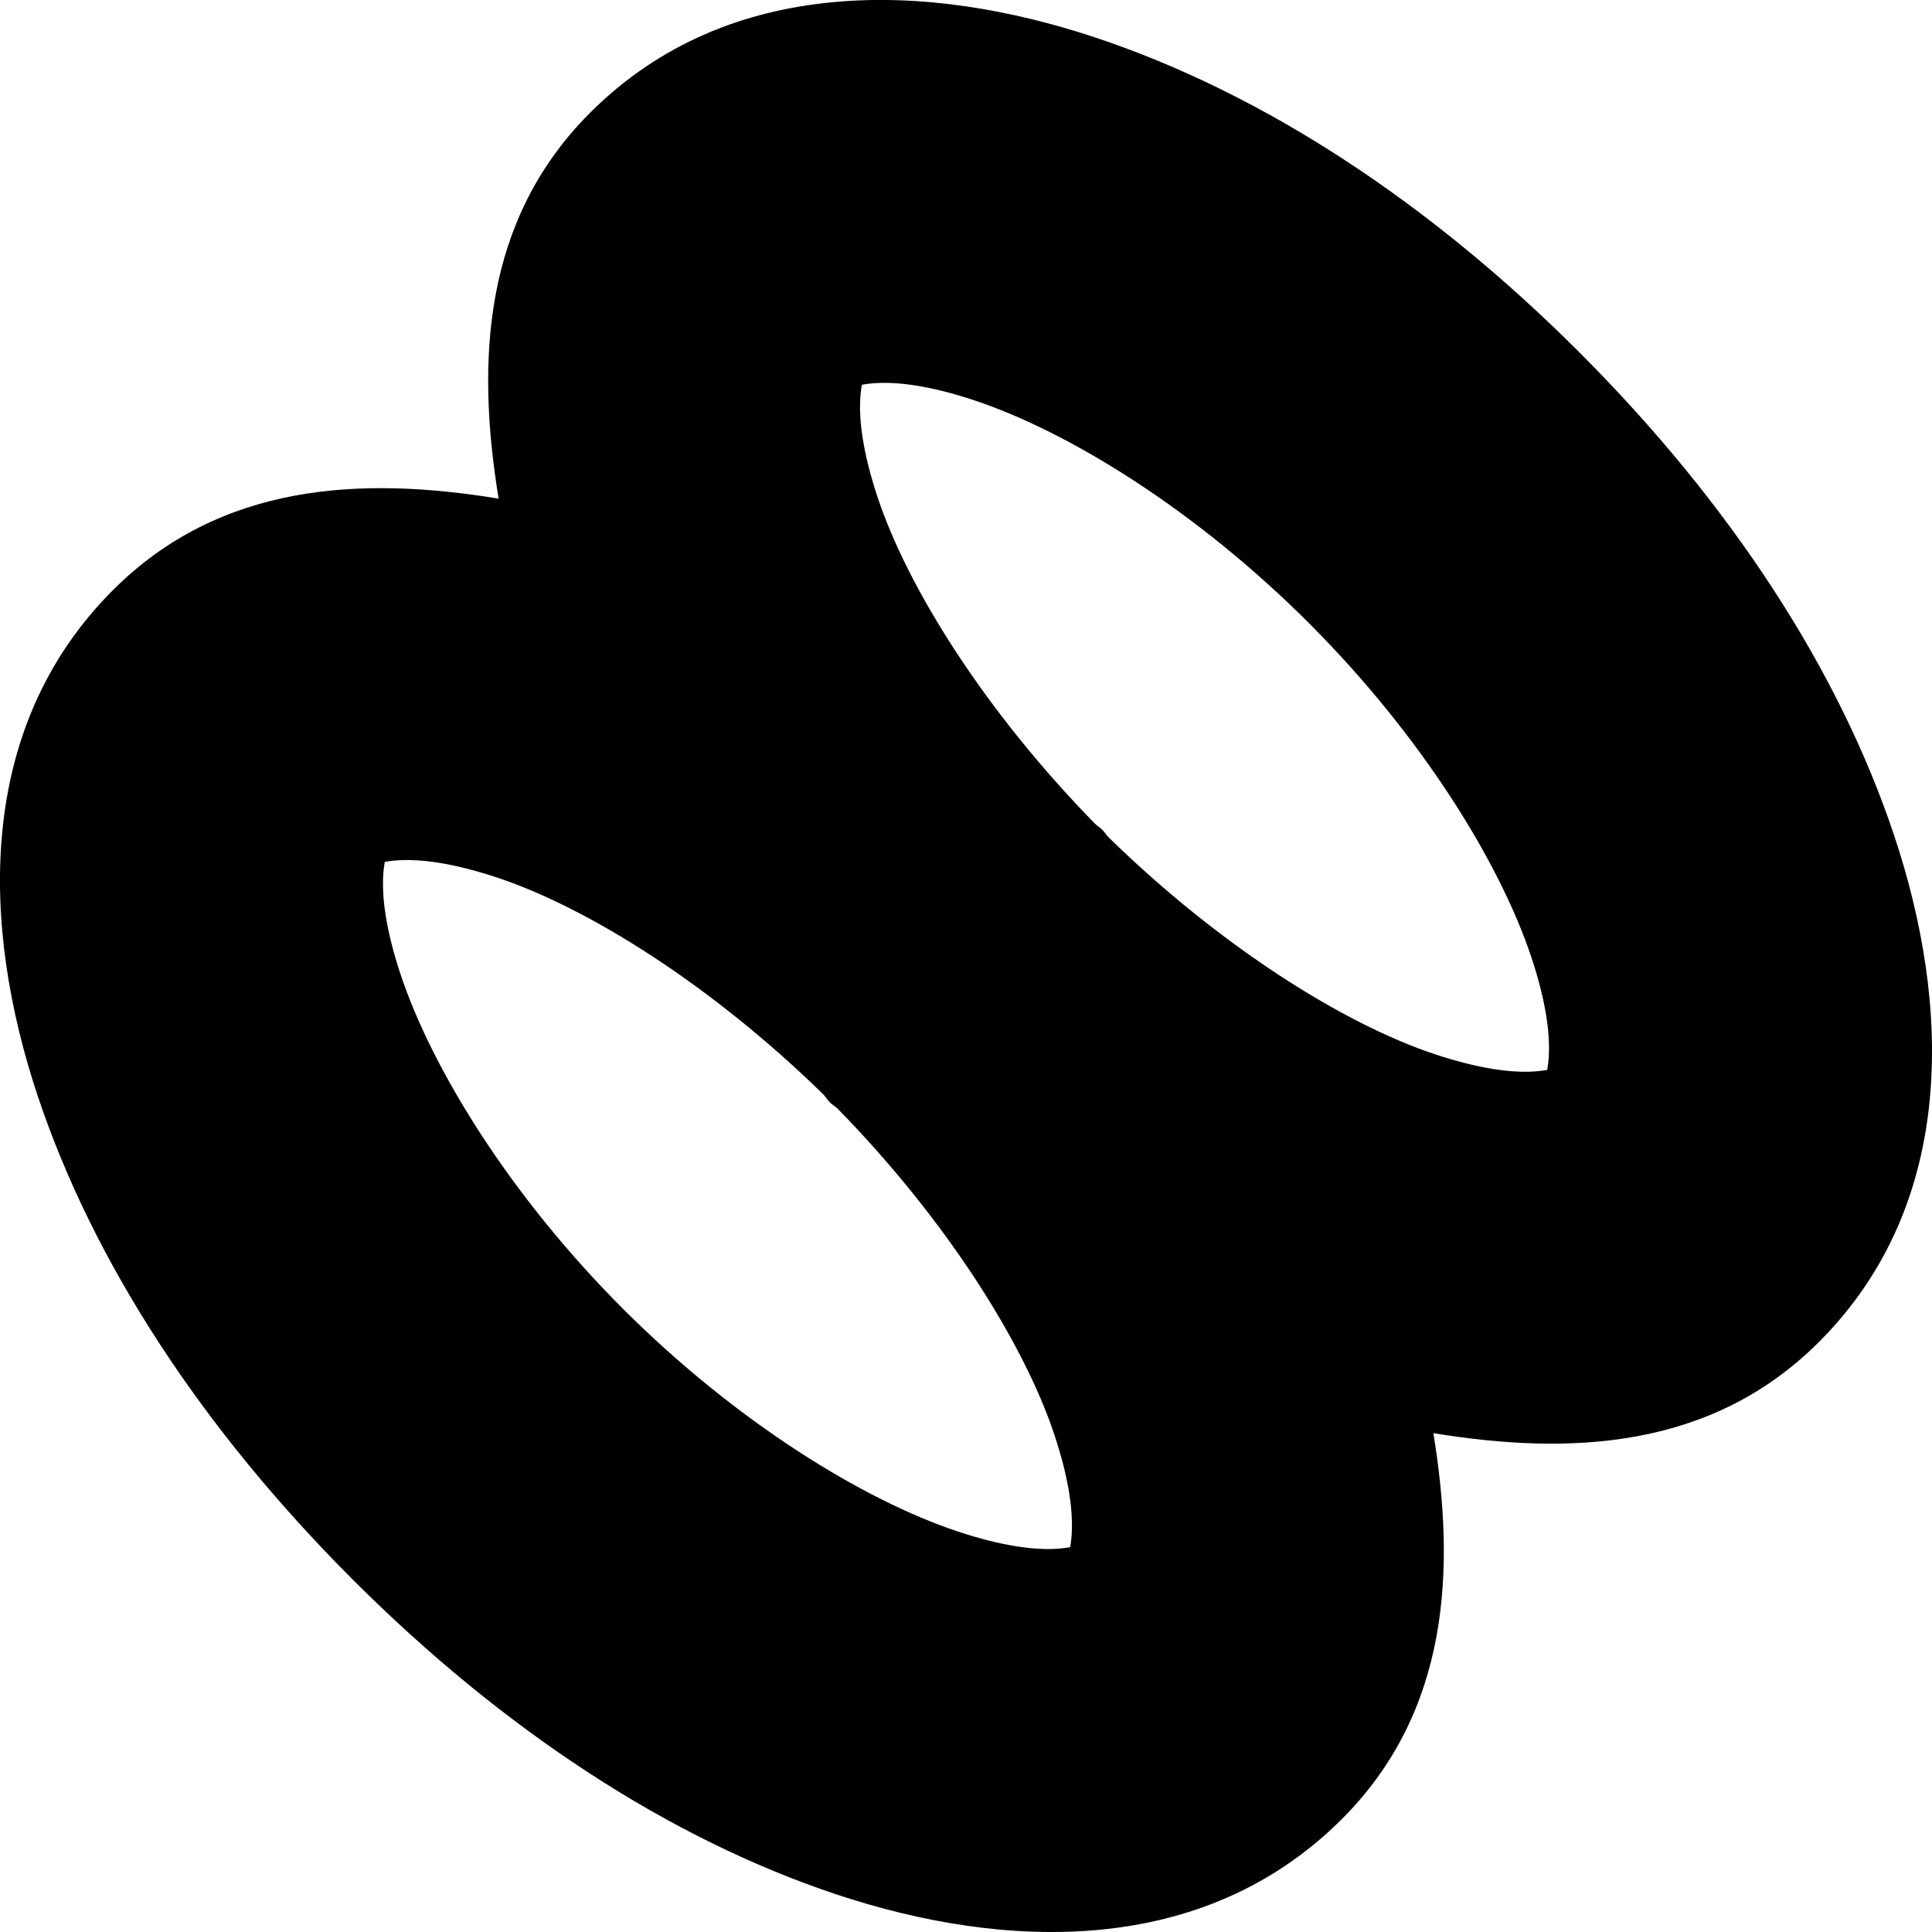 <svg width="17.37mm" height="17.37mm" version="1.1" viewBox="0 0 17.37 17.37" xmlns="http://www.w3.org/2000/svg"><g transform="translate(-61.618 -79.672)"><path d="m69.103 79.692c-0.792 0.075-1.554 0.368-2.18 0.994-0.967 0.967-1.023 2.24-0.822 3.469-1.228-0.201-2.5-0.145-3.467 0.822-1.252 1.252-1.178 3.043-0.678 4.545 0.501 1.502 1.478 2.995 2.832 4.35 1.354 1.354 2.848 2.332 4.35 2.832s3.293 0.574 4.545-0.678c0.967-0.967 1.023-2.24 0.822-3.469 1.228 0.201 2.5 0.147 3.467-0.82 1.252-1.252 1.178-3.045 0.678-4.547-0.5-1.502-1.478-2.995-2.832-4.35-1.354-1.354-2.848-2.33-4.35-2.83-0.751-0.25-1.573-0.394-2.365-0.318zm0.252 3.428c-0.062 0.062 0.188-0.127 1.025 0.152 0.838 0.279 1.98 0.976 3.006 2.002 1.026 1.026 1.721 2.166 2 3.004s0.092 1.088 0.154 1.025c0.062-0.062-0.188 0.125-1.025-0.154-0.817-0.272-1.926-0.967-2.932-1.951-0.021-0.021-0.033-0.045-0.055-0.066-0.022-0.022-0.046-0.035-0.068-0.057-0.984-1.006-1.679-2.113-1.951-2.93-0.279-0.838-0.092-1.088-0.154-1.025zm-4.289 4.289c-0.062 0.062 0.188-0.125 1.025 0.154 0.816 0.272 1.923 0.965 2.928 1.947 0.023 0.023 0.036 0.049 0.059 0.072 0.023 0.023 0.049 0.036 0.072 0.059 0.982 1.004 1.675 2.112 1.947 2.928 0.279 0.838 0.092 1.088 0.154 1.025 0.062-0.062-0.188 0.125-1.025-0.154-0.838-0.279-1.98-0.975-3.006-2-1.026-1.026-1.721-2.168-2-3.006-0.279-0.838-0.092-1.088-0.154-1.025z" color="#000000" color-rendering="auto" dominant-baseline="auto" fill="#000002" image-rendering="auto" shape-rendering="auto" solid-color="#000000" style="font-feature-settings:normal;font-variant-alternates:normal;font-variant-caps:normal;font-variant-ligatures:normal;font-variant-numeric:normal;font-variant-position:normal;isolation:auto;mix-blend-mode:normal;shape-padding:0;text-decoration-color:#000000;text-decoration-line:none;text-decoration-style:solid;text-indent:0;text-orientation:mixed;text-transform:none;white-space:normal"/></g></svg>
